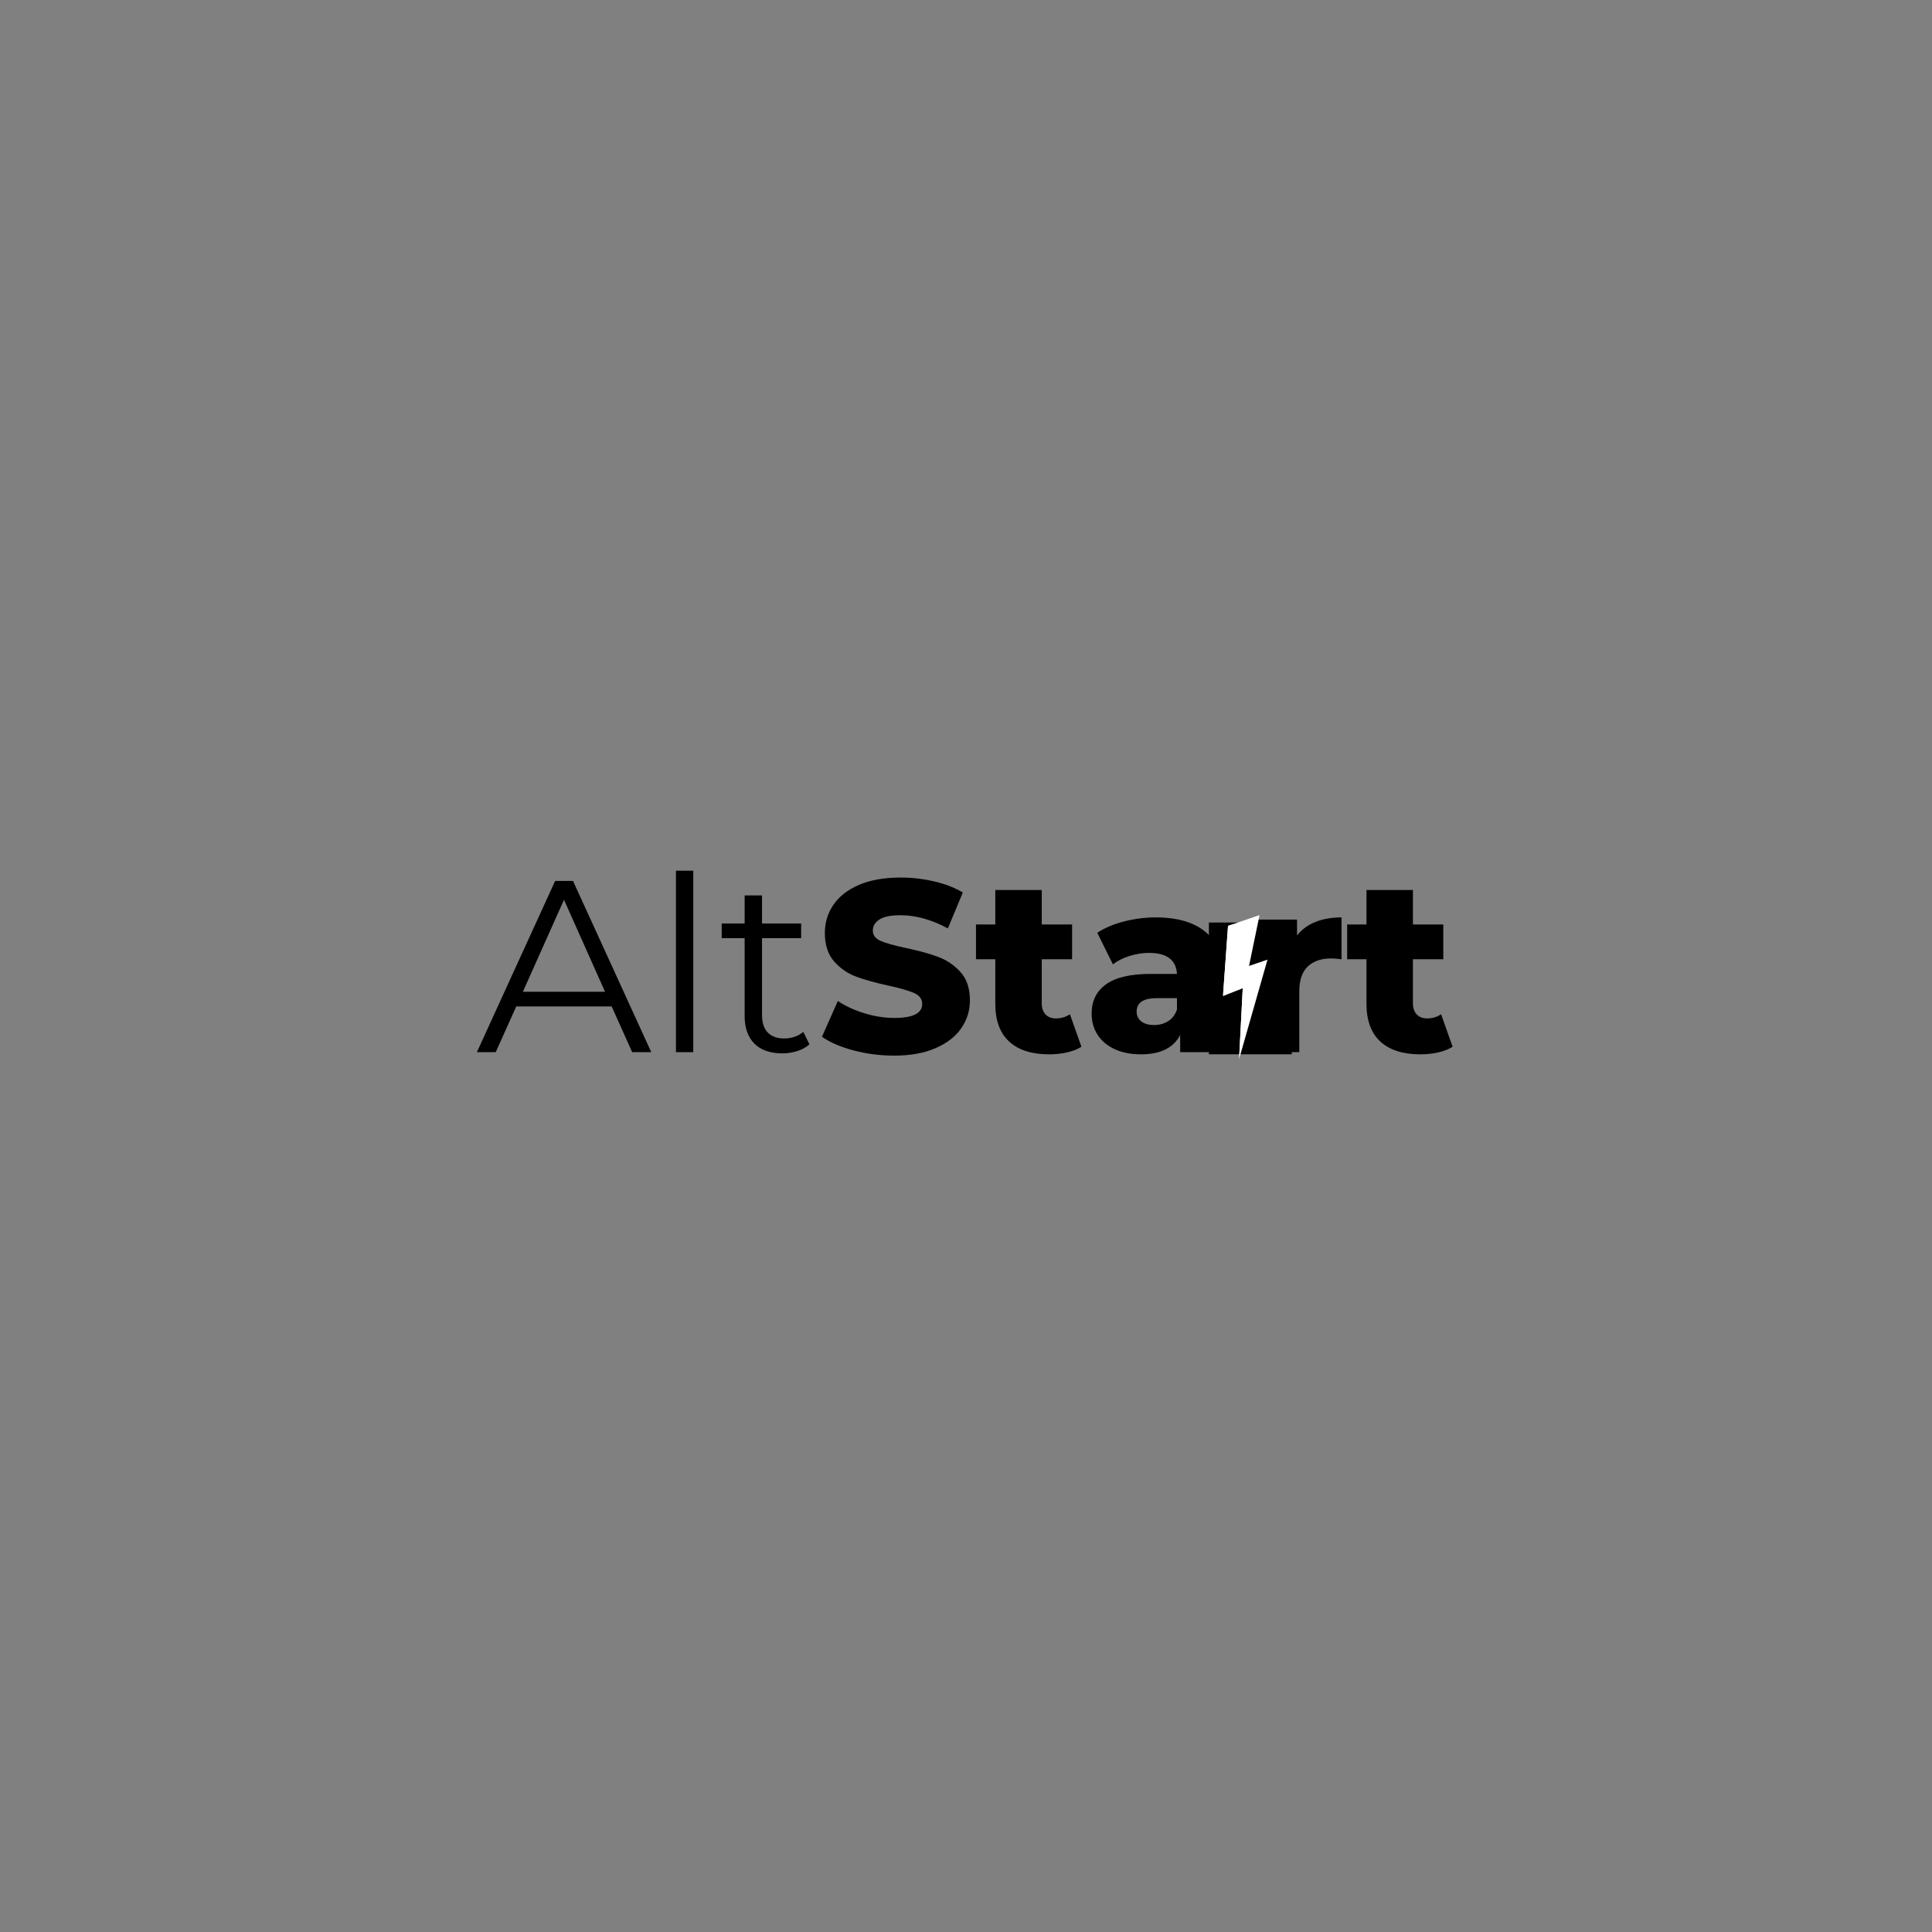 <svg xmlns="http://www.w3.org/2000/svg" xmlns:xlink="http://www.w3.org/1999/xlink" width="500" zoomAndPan="magnify" viewBox="0 0 375 375" height="500" preserveAspectRatio="xMidYMid meet" version="1.0"><rect x="0" y="0" width="375" height="375" fill="#808080" stroke="none"/><defs><g/><clipPath id="60dffc52da"><path d="M 234.648 179.062 L 250.734 179.062 L 250.734 204.66 L 234.648 204.66 Z M 234.648 179.062 " clip-rule="nonzero"/></clipPath><clipPath id="ae43891550"><path d="M 237 177 L 247 177 L 247 206 L 237 206 Z M 237 177 " clip-rule="nonzero"/></clipPath><clipPath id="eeac06dd7f"><path d="M 232.355 181.762 L 244.422 177.637 L 252.672 201.762 L 240.609 205.891 Z M 232.355 181.762 " clip-rule="nonzero"/></clipPath><clipPath id="82c58662f7"><path d="M 232.355 181.762 L 244.422 177.637 L 252.672 201.762 L 240.609 205.891 Z M 232.355 181.762 " clip-rule="nonzero"/></clipPath><clipPath id="6b21d5e826"><path d="M 237 179 L 242 179 L 242 206 L 237 206 Z M 237 179 " clip-rule="nonzero"/></clipPath><clipPath id="3c1c3c8d44"><path d="M 232.355 181.762 L 244.422 177.637 L 252.672 201.762 L 240.609 205.891 Z M 232.355 181.762 " clip-rule="nonzero"/></clipPath><clipPath id="09f3503bf9"><path d="M 232.355 181.762 L 244.422 177.637 L 252.672 201.762 L 240.609 205.891 Z M 232.355 181.762 " clip-rule="nonzero"/></clipPath></defs><g fill="#000000" fill-opacity="1"><g transform="translate(92.471, 204.223)"><g><path d="M 26.25 -8.875 L 7.734 -8.875 L 3.75 0 L 0.094 0 L 15.281 -33.234 L 18.75 -33.234 L 33.938 0 L 30.234 0 Z M 24.969 -11.719 L 17 -29.578 L 9.016 -11.719 Z M 24.969 -11.719 "/></g></g></g><g fill="#000000" fill-opacity="1"><g transform="translate(126.501, 204.223)"><g><path d="M 4.703 -35.219 L 8.062 -35.219 L 8.062 0 L 4.703 0 Z M 4.703 -35.219 "/></g></g></g><g fill="#000000" fill-opacity="1"><g transform="translate(139.268, 204.223)"><g><path d="M 17.844 -1.516 C 17.219 -0.953 16.438 -0.52 15.5 -0.219 C 14.562 0.082 13.586 0.234 12.578 0.234 C 10.234 0.234 8.426 -0.395 7.156 -1.656 C 5.895 -2.926 5.266 -4.719 5.266 -7.031 L 5.266 -22.125 L 0.812 -22.125 L 0.812 -24.969 L 5.266 -24.969 L 5.266 -30.422 L 8.641 -30.422 L 8.641 -24.969 L 16.234 -24.969 L 16.234 -22.125 L 8.641 -22.125 L 8.641 -7.219 C 8.641 -5.727 9.008 -4.594 9.75 -3.812 C 10.5 -3.039 11.566 -2.656 12.953 -2.656 C 13.648 -2.656 14.32 -2.766 14.969 -2.984 C 15.625 -3.211 16.188 -3.531 16.656 -3.938 Z M 17.844 -1.516 "/></g></g></g><g fill="#000000" fill-opacity="1"><g transform="translate(158.542, 204.223)"><g><path d="M 15 0.672 C 12.312 0.672 9.703 0.336 7.172 -0.328 C 4.641 -0.992 2.582 -1.879 1 -2.984 L 4.078 -9.922 C 5.566 -8.941 7.289 -8.148 9.25 -7.547 C 11.219 -6.941 13.148 -6.641 15.047 -6.641 C 18.648 -6.641 20.453 -7.539 20.453 -9.344 C 20.453 -10.301 19.938 -11.008 18.906 -11.469 C 17.883 -11.926 16.234 -12.406 13.953 -12.906 C 11.453 -13.445 9.363 -14.023 7.688 -14.641 C 6.008 -15.254 4.566 -16.242 3.359 -17.609 C 2.16 -18.973 1.562 -20.812 1.562 -23.125 C 1.562 -25.145 2.113 -26.969 3.219 -28.594 C 4.332 -30.227 5.988 -31.52 8.188 -32.469 C 10.383 -33.414 13.082 -33.891 16.281 -33.891 C 18.469 -33.891 20.617 -33.645 22.734 -33.156 C 24.859 -32.664 26.727 -31.945 28.344 -31 L 25.438 -24.016 C 22.281 -25.723 19.211 -26.578 16.234 -26.578 C 14.367 -26.578 13.008 -26.301 12.156 -25.75 C 11.301 -25.195 10.875 -24.477 10.875 -23.594 C 10.875 -22.707 11.379 -22.039 12.391 -21.594 C 13.398 -21.156 15.031 -20.695 17.281 -20.219 C 19.812 -19.688 21.906 -19.109 23.562 -18.484 C 25.227 -17.867 26.672 -16.891 27.891 -15.547 C 29.109 -14.203 29.719 -12.375 29.719 -10.062 C 29.719 -8.07 29.16 -6.27 28.047 -4.656 C 26.941 -3.039 25.281 -1.75 23.062 -0.781 C 20.852 0.188 18.164 0.672 15 0.672 Z M 15 0.672 "/></g></g></g><g fill="#000000" fill-opacity="1"><g transform="translate(189.249, 204.223)"><g><path d="M 20.656 -1.047 C 19.895 -0.566 18.969 -0.203 17.875 0.047 C 16.781 0.297 15.617 0.422 14.391 0.422 C 11.023 0.422 8.441 -0.398 6.641 -2.047 C 4.836 -3.691 3.938 -6.145 3.938 -9.406 L 3.938 -18.031 L 0.188 -18.031 L 0.188 -24.781 L 3.938 -24.781 L 3.938 -31.469 L 12.953 -31.469 L 12.953 -24.781 L 18.844 -24.781 L 18.844 -18.031 L 12.953 -18.031 L 12.953 -9.5 C 12.953 -8.57 13.195 -7.848 13.688 -7.328 C 14.188 -6.805 14.848 -6.547 15.672 -6.547 C 16.711 -6.547 17.629 -6.816 18.422 -7.359 Z M 20.656 -1.047 "/></g></g></g><g fill="#000000" fill-opacity="1"><g transform="translate(210.464, 204.223)"><g><path d="M 13.859 -26.156 C 18.129 -26.156 21.391 -25.18 23.641 -23.234 C 25.891 -21.285 27.016 -18.301 27.016 -14.281 L 27.016 0 L 18.609 0 L 18.609 -3.328 C 17.305 -0.828 14.773 0.422 11.016 0.422 C 9.016 0.422 7.285 0.078 5.828 -0.609 C 4.379 -1.305 3.281 -2.25 2.531 -3.438 C 1.789 -4.625 1.422 -5.977 1.422 -7.5 C 1.422 -9.938 2.352 -11.828 4.219 -13.172 C 6.094 -14.516 8.973 -15.188 12.859 -15.188 L 17.984 -15.188 C 17.828 -17.906 16.008 -19.266 12.531 -19.266 C 11.301 -19.266 10.051 -19.066 8.781 -18.672 C 7.52 -18.273 6.441 -17.734 5.547 -17.047 L 2.516 -23.172 C 3.941 -24.117 5.676 -24.852 7.719 -25.375 C 9.758 -25.895 11.805 -26.156 13.859 -26.156 Z M 13.531 -5.266 C 14.57 -5.266 15.488 -5.516 16.281 -6.016 C 17.07 -6.523 17.641 -7.273 17.984 -8.266 L 17.984 -10.484 L 14.094 -10.484 C 11.469 -10.484 10.156 -9.613 10.156 -7.875 C 10.156 -7.082 10.457 -6.445 11.062 -5.969 C 11.664 -5.5 12.488 -5.266 13.531 -5.266 Z M 13.531 -5.266 "/></g></g></g><g fill="#000000" fill-opacity="1"><g transform="translate(240.27, 204.223)"><g><path d="M 11.484 -22.641 C 12.398 -23.816 13.594 -24.695 15.062 -25.281 C 16.539 -25.863 18.227 -26.156 20.125 -26.156 L 20.125 -18.031 C 19.301 -18.133 18.617 -18.188 18.078 -18.188 C 16.148 -18.188 14.641 -17.66 13.547 -16.609 C 12.461 -15.566 11.922 -13.969 11.922 -11.812 L 11.922 0 L 2.891 0 L 2.891 -25.734 L 11.484 -25.734 Z M 11.484 -22.641 "/></g></g></g><g fill="#000000" fill-opacity="1"><g transform="translate(261.295, 204.223)"><g><path d="M 20.656 -1.047 C 19.895 -0.566 18.969 -0.203 17.875 0.047 C 16.781 0.297 15.617 0.422 14.391 0.422 C 11.023 0.422 8.441 -0.398 6.641 -2.047 C 4.836 -3.691 3.938 -6.145 3.938 -9.406 L 3.938 -18.031 L 0.188 -18.031 L 0.188 -24.781 L 3.938 -24.781 L 3.938 -31.469 L 12.953 -31.469 L 12.953 -24.781 L 18.844 -24.781 L 18.844 -18.031 L 12.953 -18.031 L 12.953 -9.5 C 12.953 -8.57 13.195 -7.848 13.688 -7.328 C 14.188 -6.805 14.848 -6.547 15.672 -6.547 C 16.711 -6.547 17.629 -6.816 18.422 -7.359 Z M 20.656 -1.047 "/></g></g></g><g clip-path="url(#60dffc52da)"><path fill="#000000" d="M 234.648 179.062 L 250.734 179.062 L 250.734 204.641 L 234.648 204.641 Z M 234.648 179.062 " fill-opacity="1" fill-rule="nonzero"/></g><g clip-path="url(#ae43891550)"><g clip-path="url(#eeac06dd7f)"><g clip-path="url(#82c58662f7)"><path fill="#ffffff" d="M 238.363 179.707 L 244.477 177.617 L 242.438 187.488 L 246.023 186.262 L 240.504 205.578 L 241.215 191.816 L 237.379 193.344 Z M 238.363 179.707 " fill-opacity="1" fill-rule="nonzero"/></g></g></g><g clip-path="url(#6b21d5e826)"><g clip-path="url(#3c1c3c8d44)"><g clip-path="url(#09f3503bf9)"><path fill="#ffffff" d="M 238.363 179.707 L 239.418 179.348 L 237.379 193.344 Z M 240.504 205.578 L 241.949 191.566 L 241.215 191.816 Z M 240.504 205.578 " fill-opacity="1" fill-rule="nonzero"/></g></g></g></svg>
